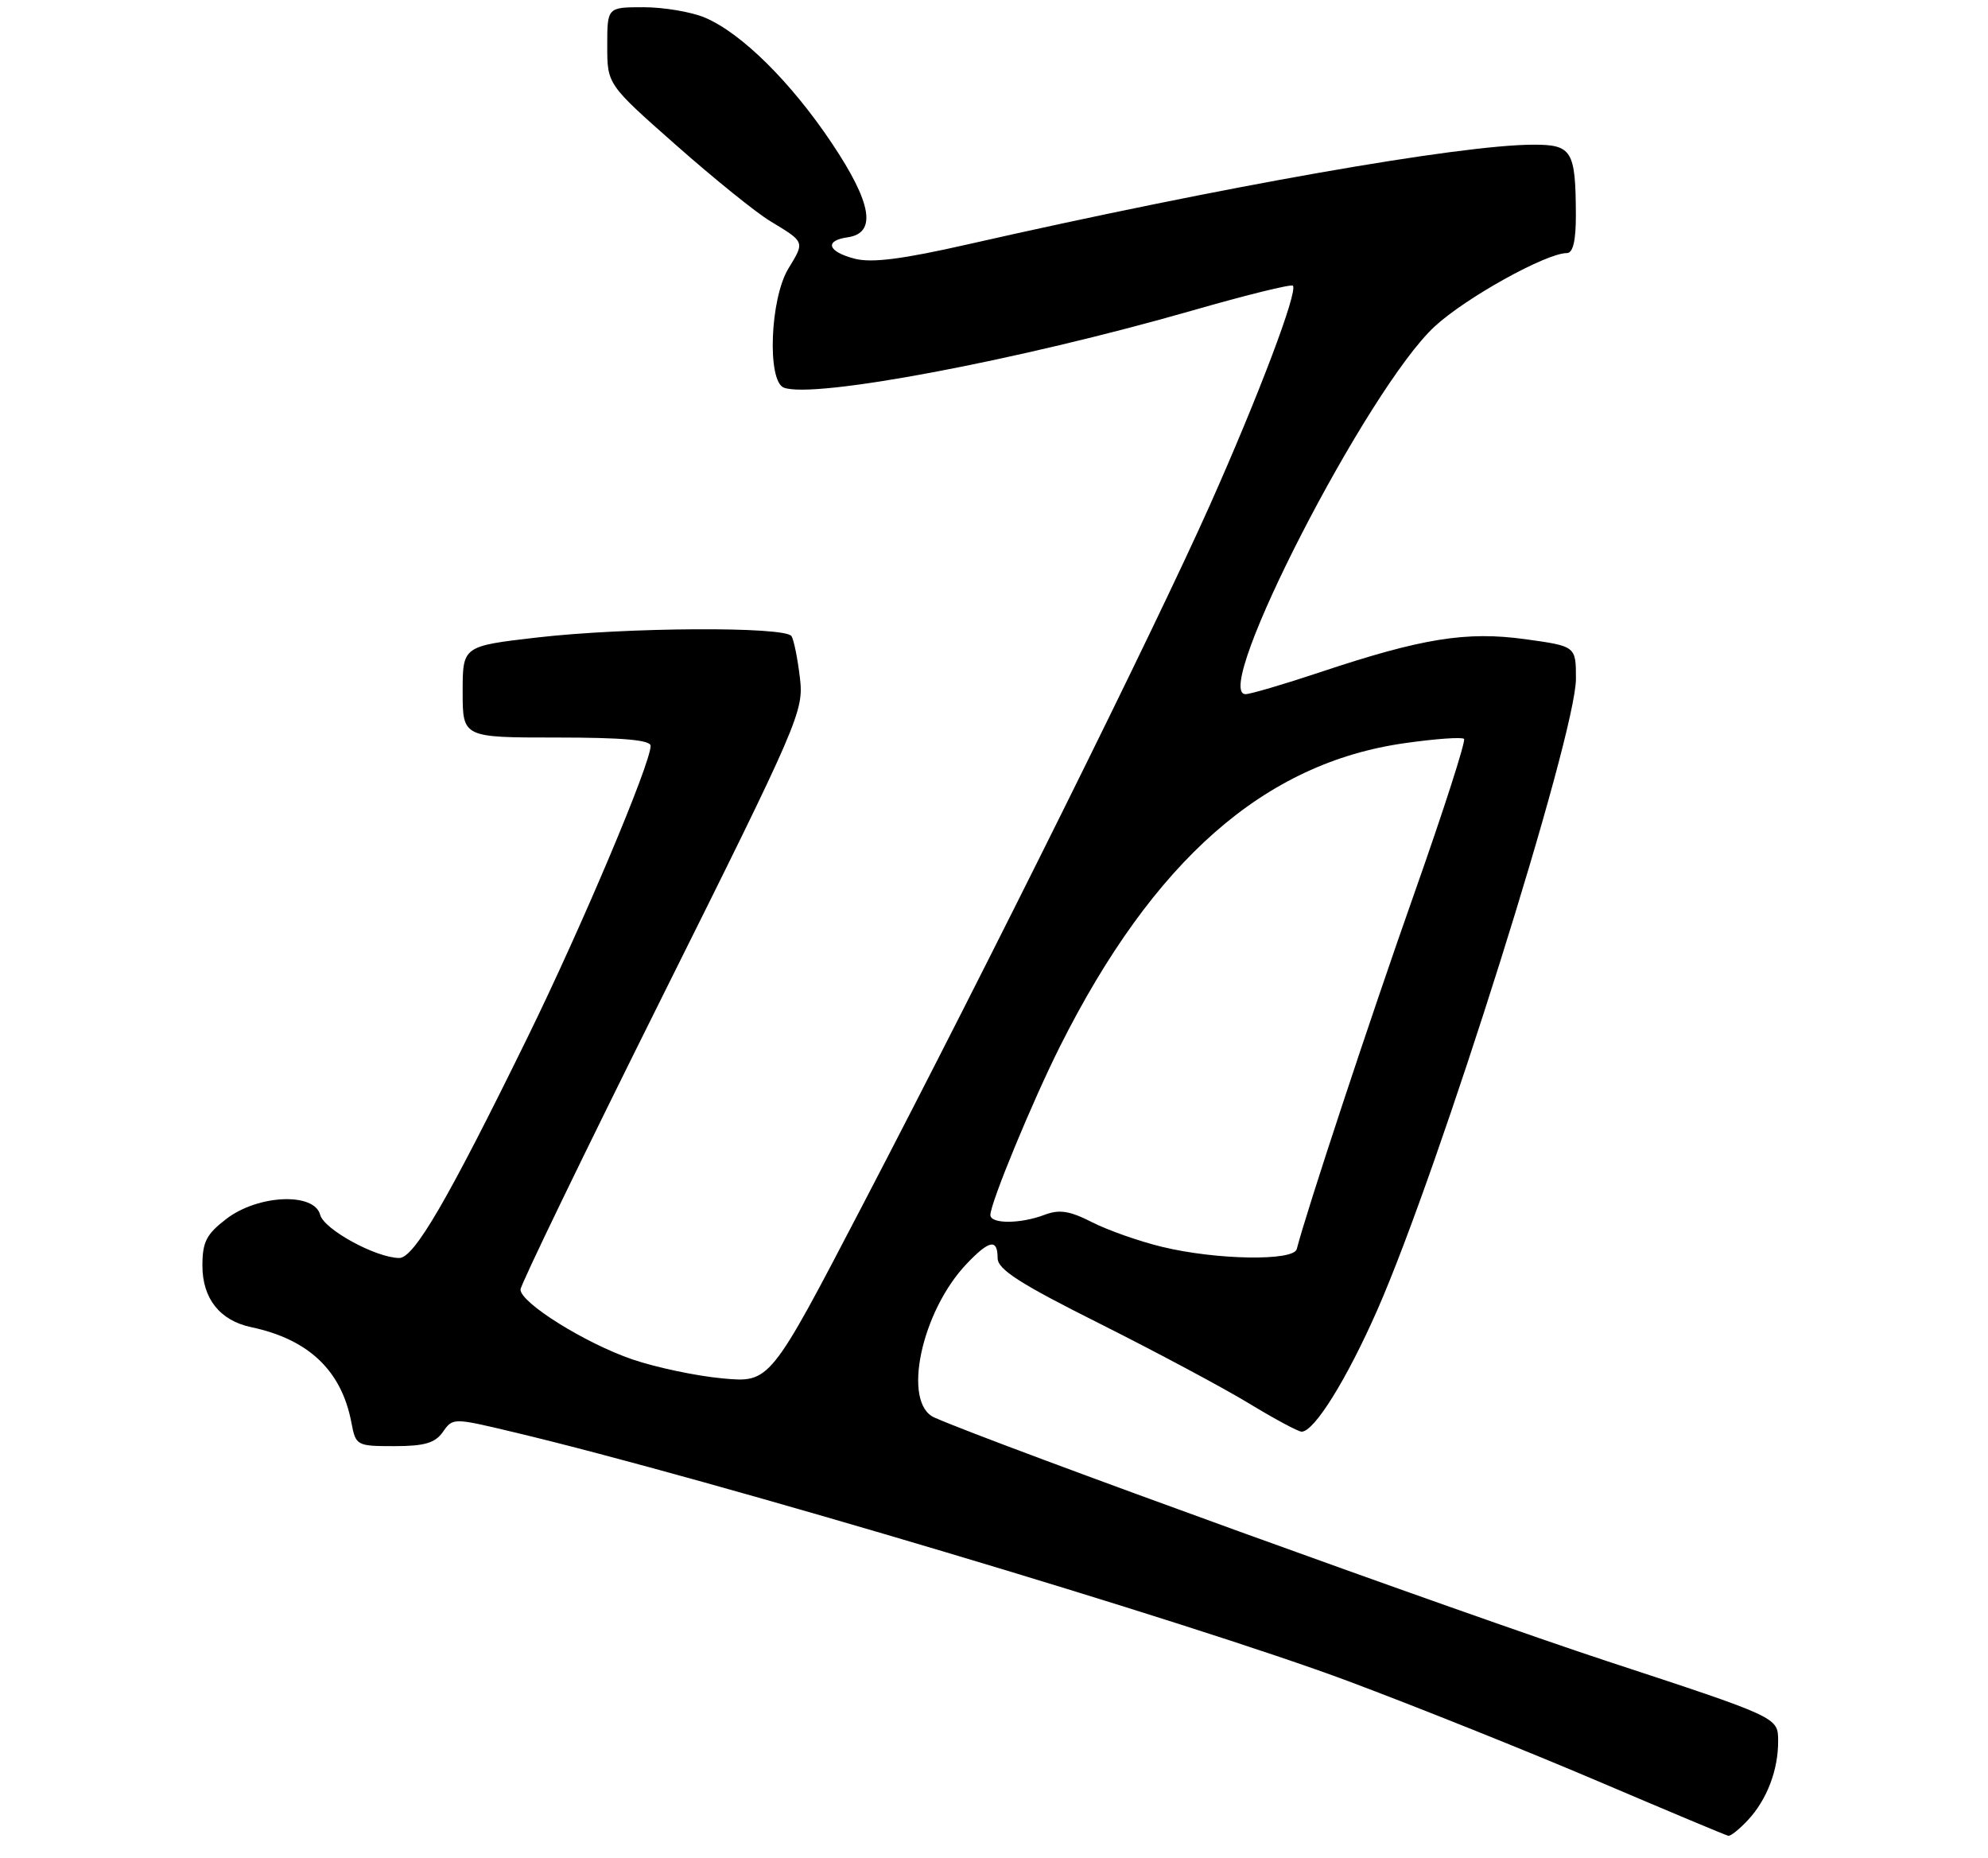 <?xml version="1.0" encoding="UTF-8" standalone="no"?>
<!DOCTYPE svg PUBLIC "-//W3C//DTD SVG 1.1//EN" "http://www.w3.org/Graphics/SVG/1.1/DTD/svg11.dtd" >
<svg xmlns="http://www.w3.org/2000/svg" xmlns:xlink="http://www.w3.org/1999/xlink" version="1.1" viewBox="0 0 275 257">
 <g >
 <path fill="currentColor"
d=" M 241.76 251.75 C 244.43 248.90 246.01 244.76 245.97 240.68 C 245.94 237.50 245.94 237.50 222.22 229.71 C 202.56 223.24 137.20 199.58 129.25 196.04 C 124.75 194.04 127.43 181.36 133.75 174.75 C 136.86 171.49 138.00 171.29 138.00 173.99 C 138.00 175.56 141.06 177.52 152.17 183.08 C 159.96 186.99 169.23 191.94 172.77 194.09 C 176.31 196.24 179.59 198.00 180.05 198.00 C 181.80 198.00 186.28 190.80 190.52 181.18 C 199.10 161.68 218.00 101.63 218.00 93.87 C 218.00 89.37 218.00 89.37 210.99 88.40 C 202.86 87.28 196.71 88.26 182.60 92.97 C 177.59 94.64 172.96 96.00 172.30 96.00 C 167.44 96.00 189.22 53.66 198.47 45.14 C 202.77 41.17 213.89 35.00 216.75 35.00 C 217.59 35.00 218.00 33.29 217.99 29.75 C 217.96 20.84 217.46 20.00 212.13 20.01 C 201.95 20.02 169.11 25.80 133.98 33.77 C 124.83 35.85 120.59 36.39 118.23 35.78 C 114.49 34.81 113.99 33.28 117.25 32.82 C 121.31 32.24 120.62 28.10 115.08 19.82 C 109.42 11.35 102.52 4.53 97.47 2.42 C 95.60 1.64 91.80 1.00 89.03 1.00 C 84.00 1.00 84.00 1.00 84.00 6.33 C 84.00 11.67 84.00 11.67 93.53 20.08 C 98.76 24.70 104.62 29.43 106.54 30.58 C 111.38 33.51 111.34 33.39 109.06 37.14 C 106.52 41.30 106.09 52.71 108.43 53.61 C 112.55 55.19 140.91 49.84 164.95 42.94 C 172.35 40.81 178.60 39.27 178.84 39.51 C 179.59 40.26 174.06 54.85 167.30 70.00 C 159.60 87.23 136.98 132.81 119.24 166.83 C 106.51 191.24 106.51 191.24 99.94 190.63 C 96.33 190.30 90.70 189.11 87.44 187.99 C 80.94 185.76 72.00 180.18 72.00 178.34 C 72.00 177.71 80.82 159.48 91.61 137.84 C 110.62 99.70 111.20 98.35 110.65 93.73 C 110.34 91.10 109.82 88.51 109.49 87.98 C 108.64 86.62 86.65 86.74 74.25 88.17 C 64.00 89.36 64.00 89.36 64.00 95.68 C 64.00 102.00 64.00 102.00 77.00 102.00 C 86.15 102.00 90.00 102.34 90.00 103.15 C 90.00 105.61 80.44 128.25 72.96 143.50 C 61.91 166.04 57.27 174.00 55.22 173.98 C 51.97 173.94 44.82 170.03 44.29 168.01 C 43.47 164.88 35.73 165.21 31.34 168.55 C 28.55 170.68 28.00 171.75 28.00 175.05 C 28.00 179.58 30.41 182.62 34.72 183.54 C 42.70 185.22 47.25 189.55 48.61 196.75 C 49.21 199.93 49.33 200.00 54.55 200.00 C 58.72 200.00 60.19 199.57 61.27 198.03 C 62.64 196.07 62.69 196.07 71.07 198.07 C 98.12 204.50 164.88 224.42 186.55 232.52 C 195.93 236.03 211.46 242.25 221.05 246.34 C 230.65 250.43 238.76 253.83 239.08 253.89 C 239.39 253.95 240.60 252.99 241.76 251.75 Z  M 160.76 172.44 C 157.60 171.68 153.24 170.14 151.06 169.03 C 147.96 167.45 146.54 167.23 144.49 168.01 C 141.14 169.28 137.00 169.29 137.00 168.03 C 137.00 166.38 142.79 152.37 146.62 144.73 C 159.55 118.98 174.89 105.50 194.37 102.77 C 198.58 102.17 202.25 101.91 202.52 102.19 C 202.79 102.46 199.69 112.09 195.63 123.59 C 189.53 140.85 180.72 167.52 179.38 172.75 C 178.95 174.43 168.25 174.26 160.76 172.44 Z "/>
</g>
</svg>